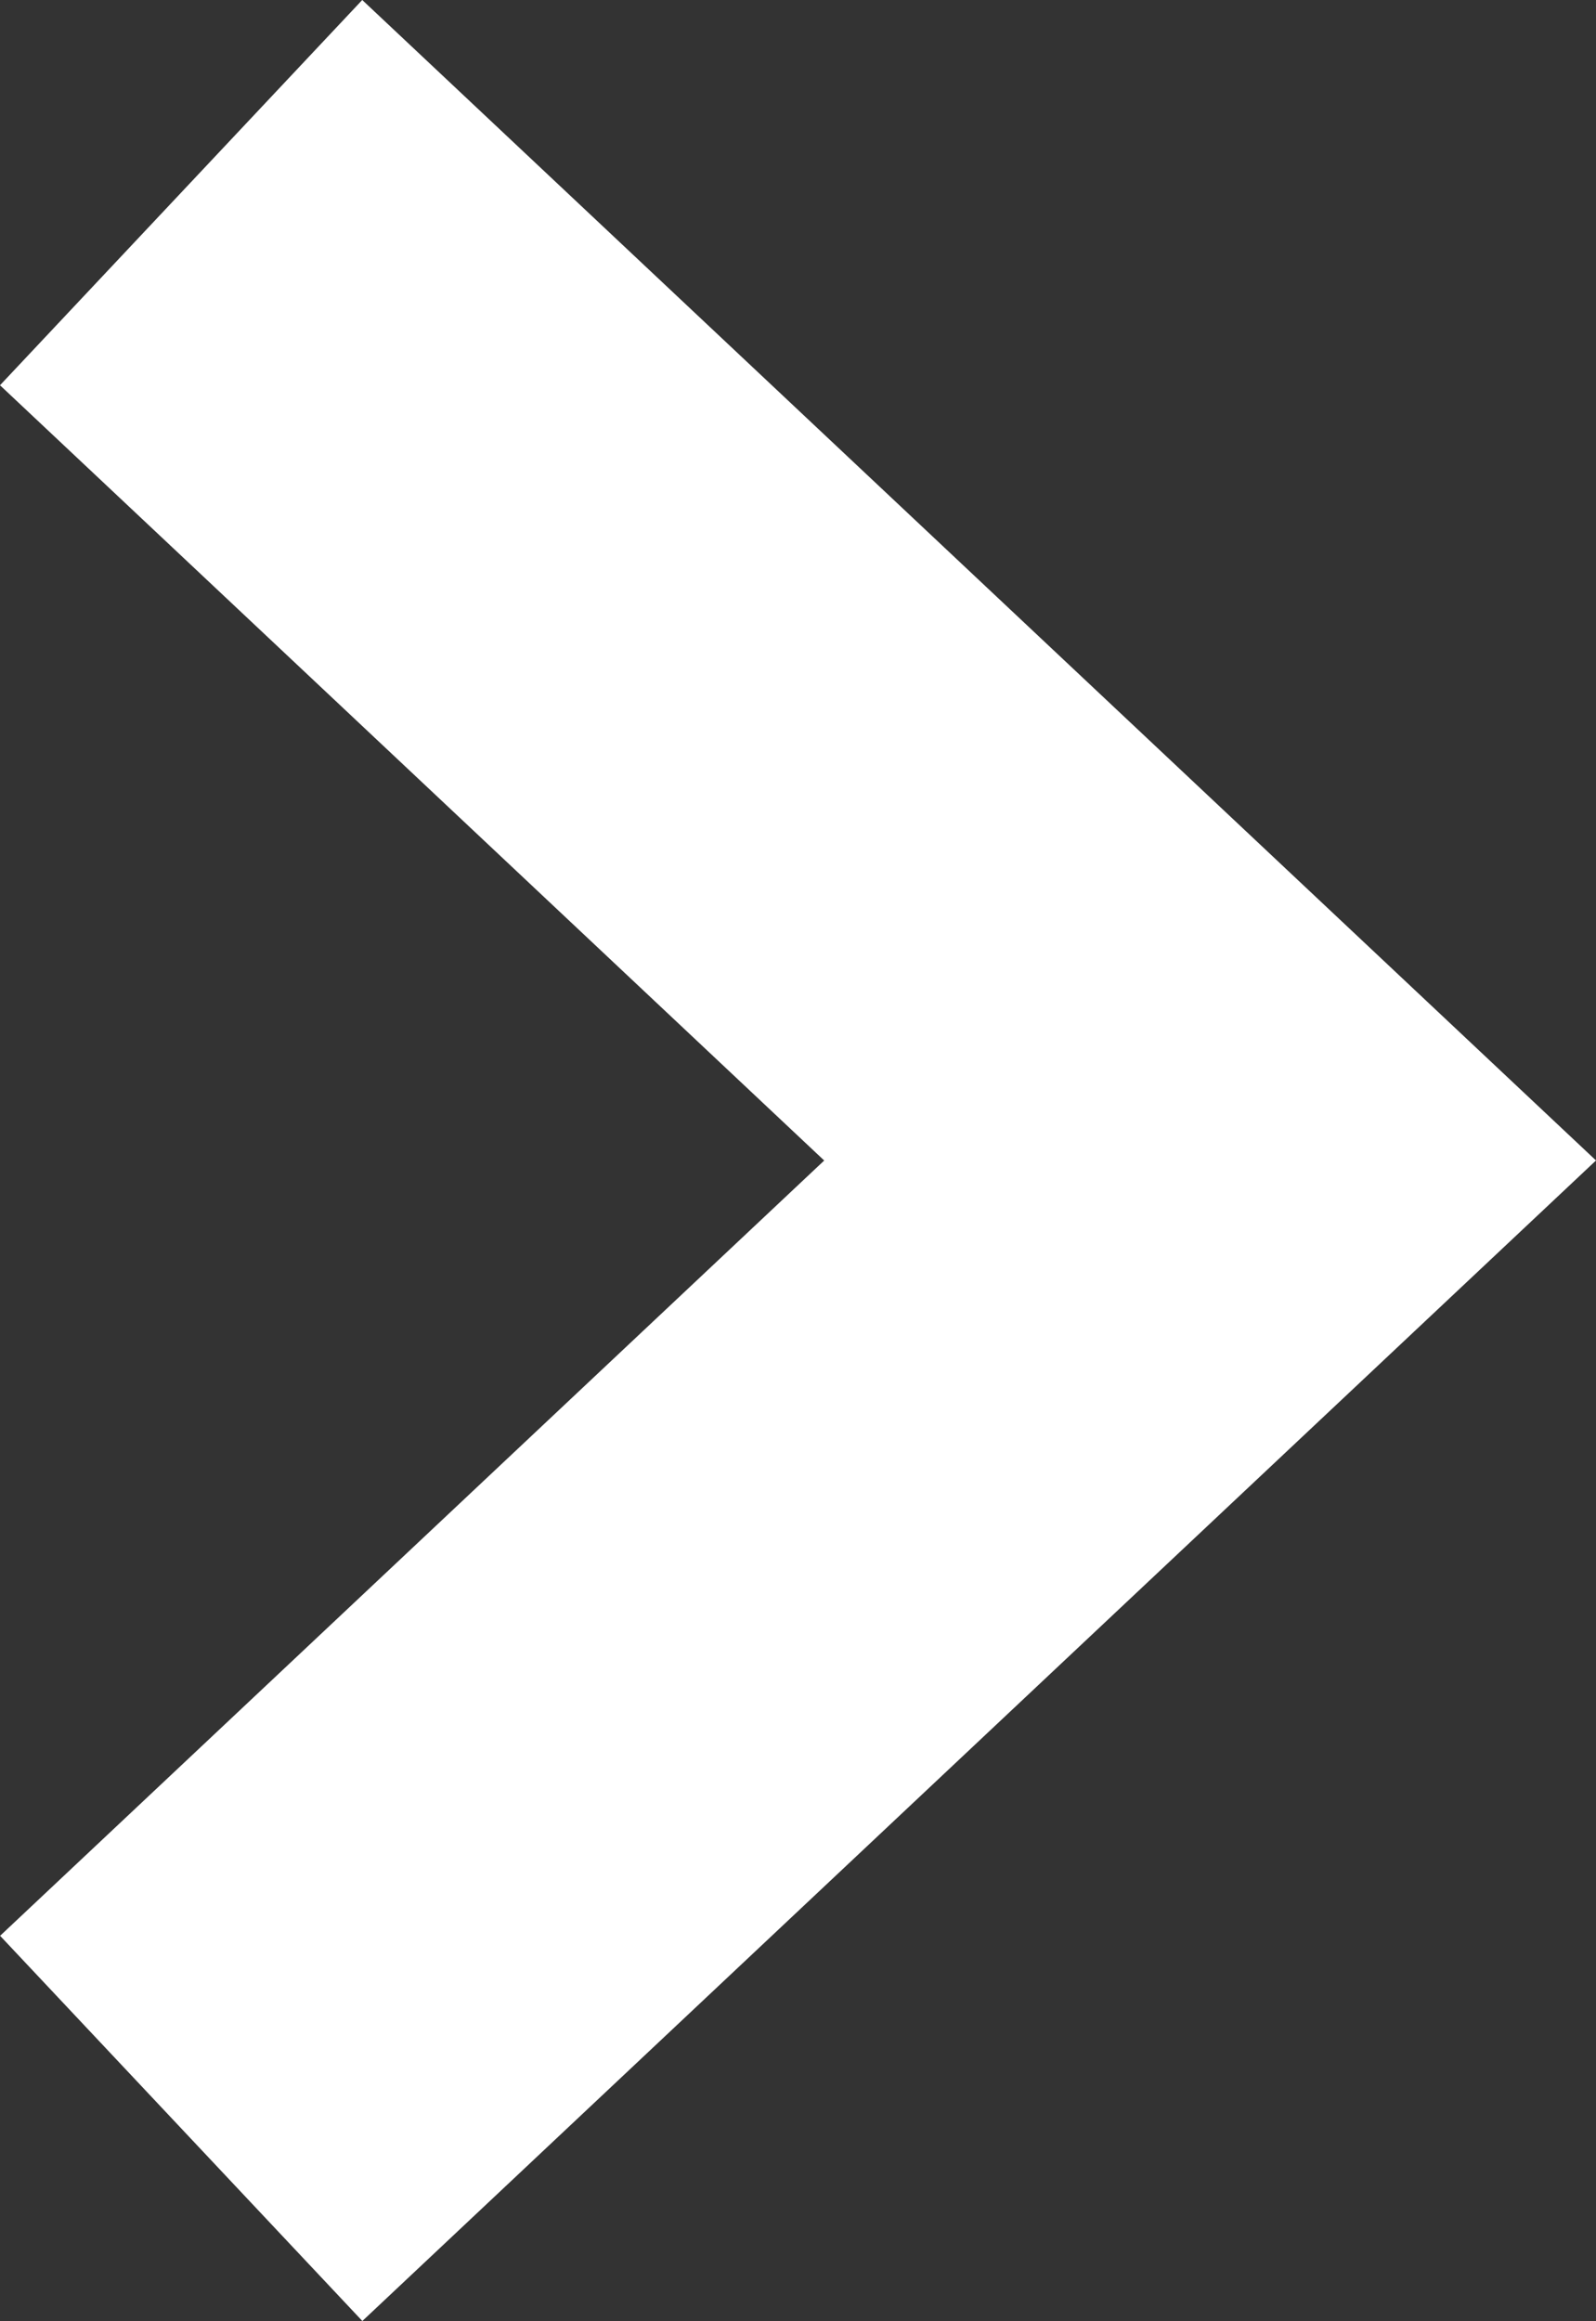 <svg id="Capa_1" data-name="Capa 1" xmlns="http://www.w3.org/2000/svg" viewBox="0 0 301.85 438.89"><rect x="0" y="0" width="301.85" height="438.89" fill="#333333" stroke="none"/><defs><style>.cls-1{fill:#fff;}</style></defs><title>arrow_left</title><polygon class="cls-1" points="68.53 438.89 0.02 366.05 155.88 219.45 0 72.85 68.51 0 301.85 219.44 68.53 438.89"/></svg>
